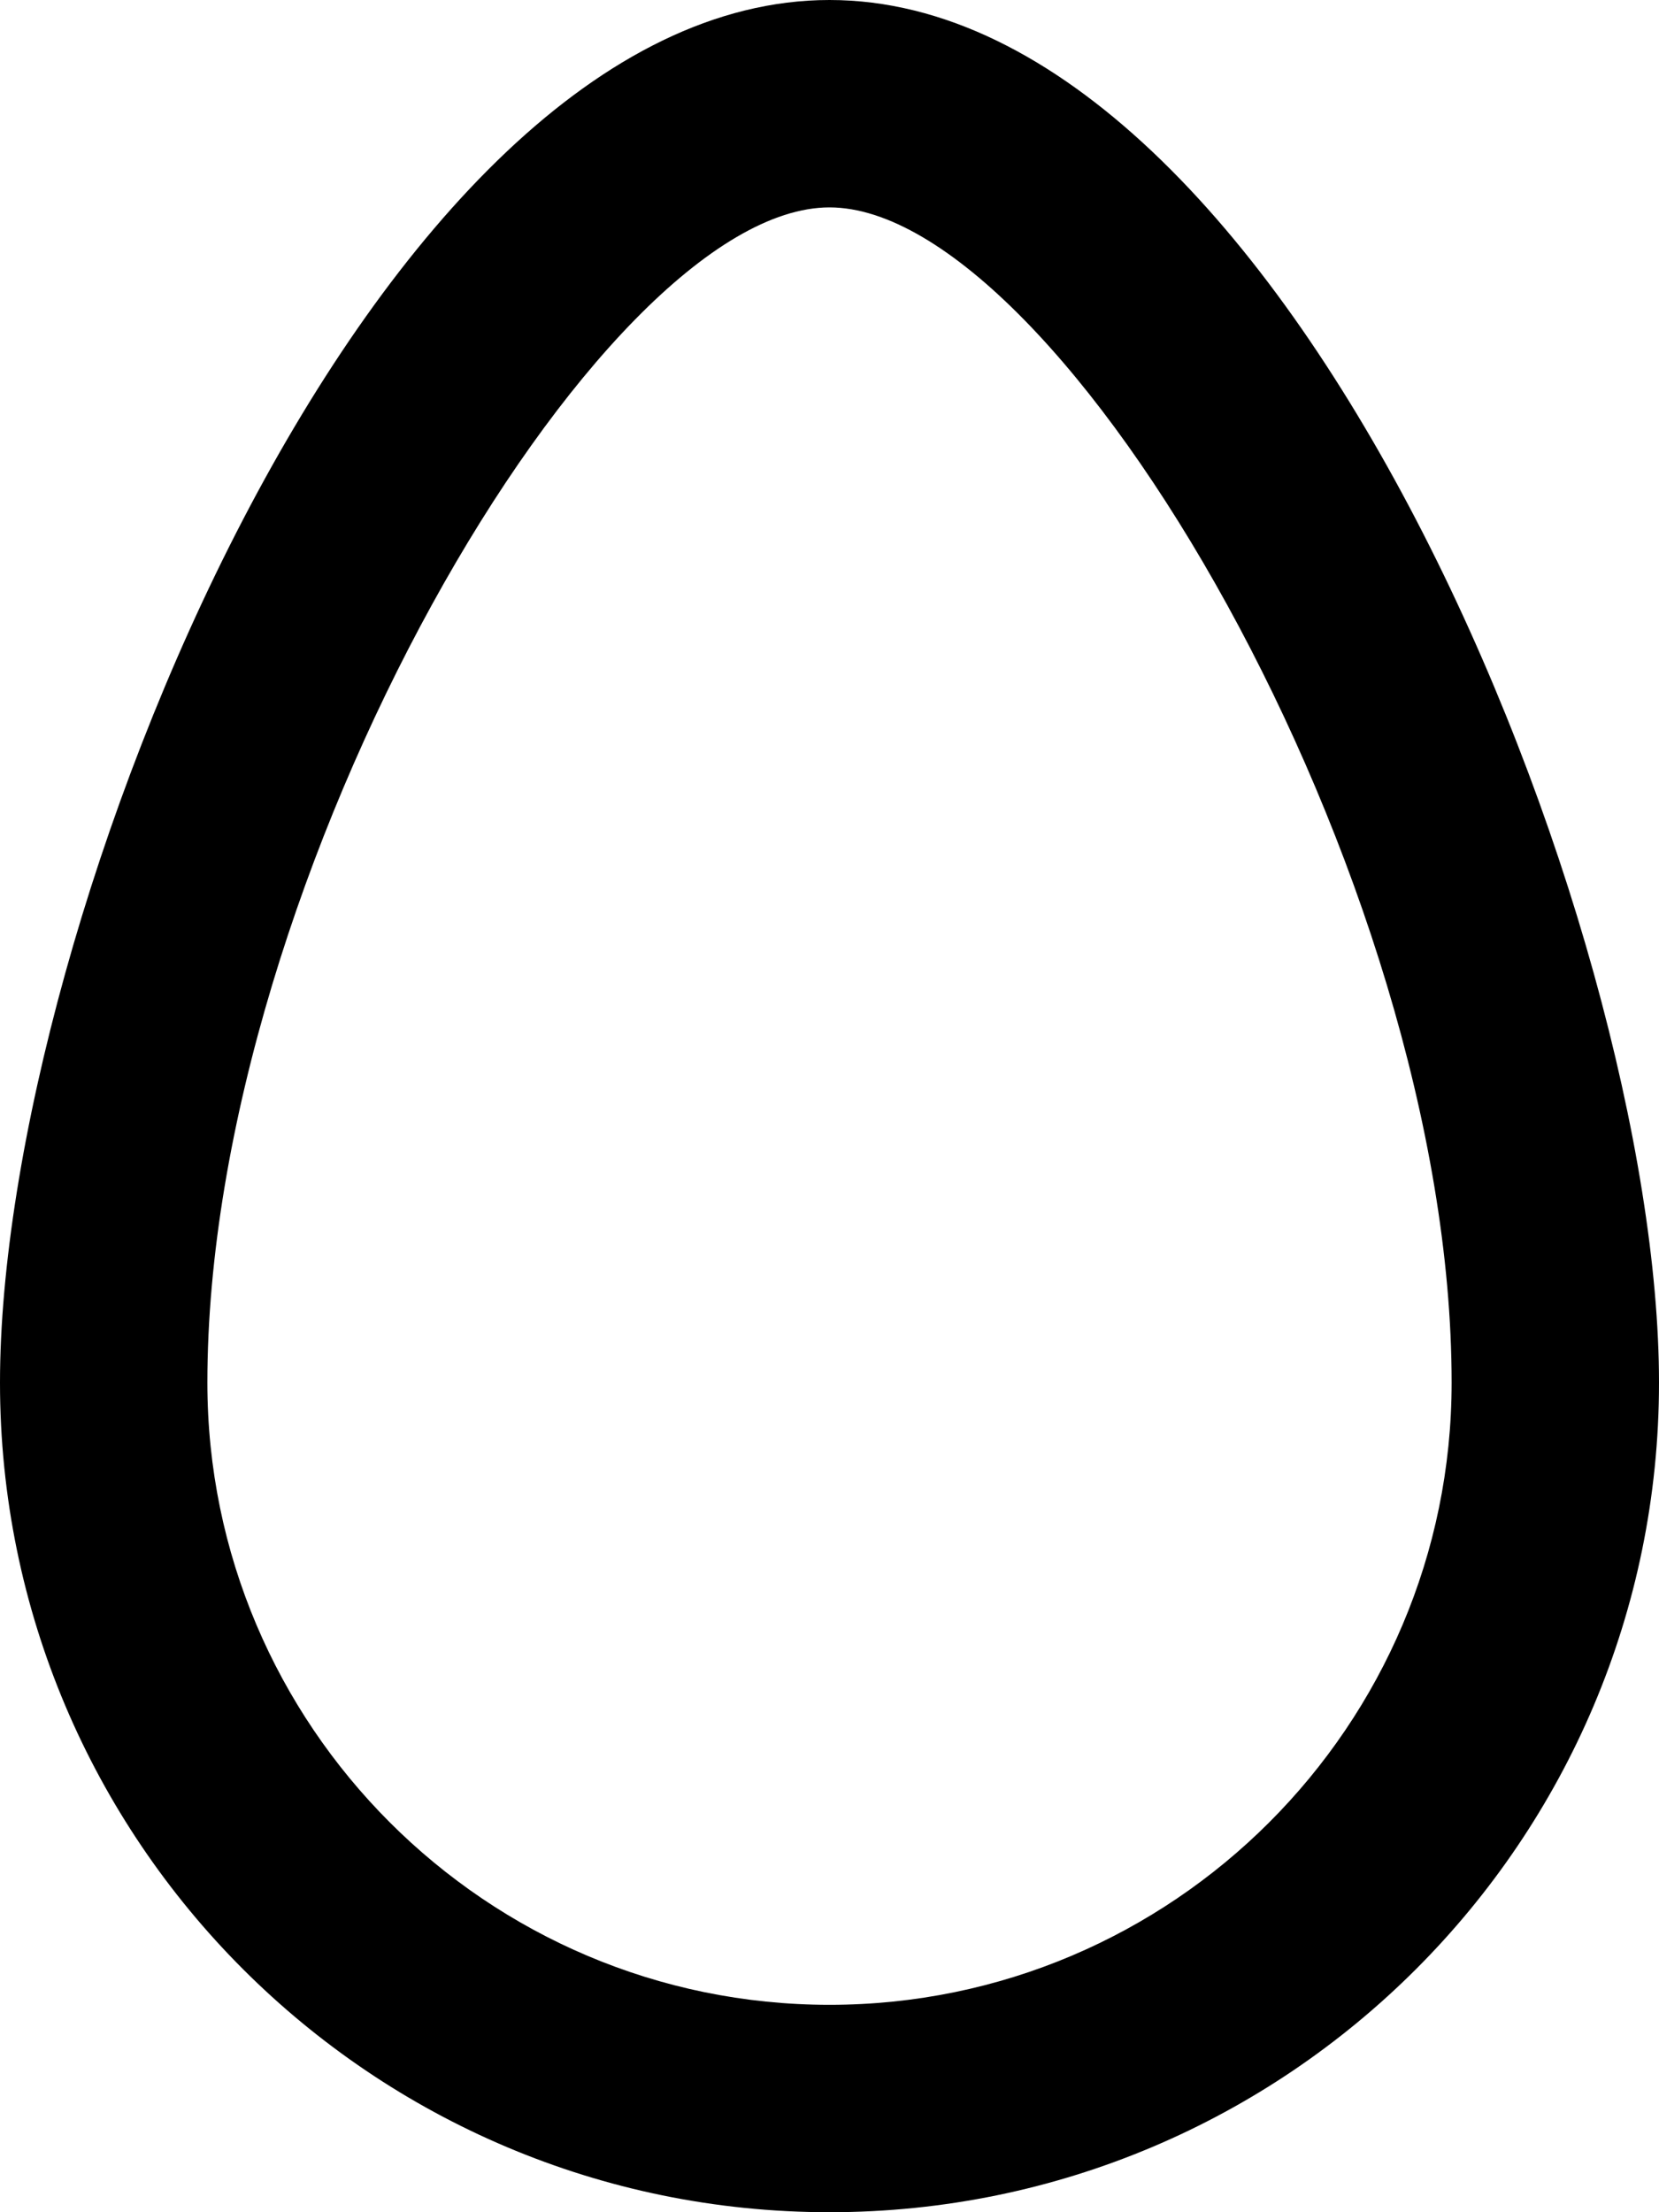 <svg xmlns="http://www.w3.org/2000/svg" viewBox="0 0 384 512">
    <path
        d="M192 0C86 0 0 214 0 320s86 192 192 192 192-86 192-192S298 0 192 0zm0 464c-79.4 0-144-64.6-144-144 0-117.41 90.58-272 144-272s144 154.59 144 272c0 79.4-64.6 144-144 144z"/>
</svg>
